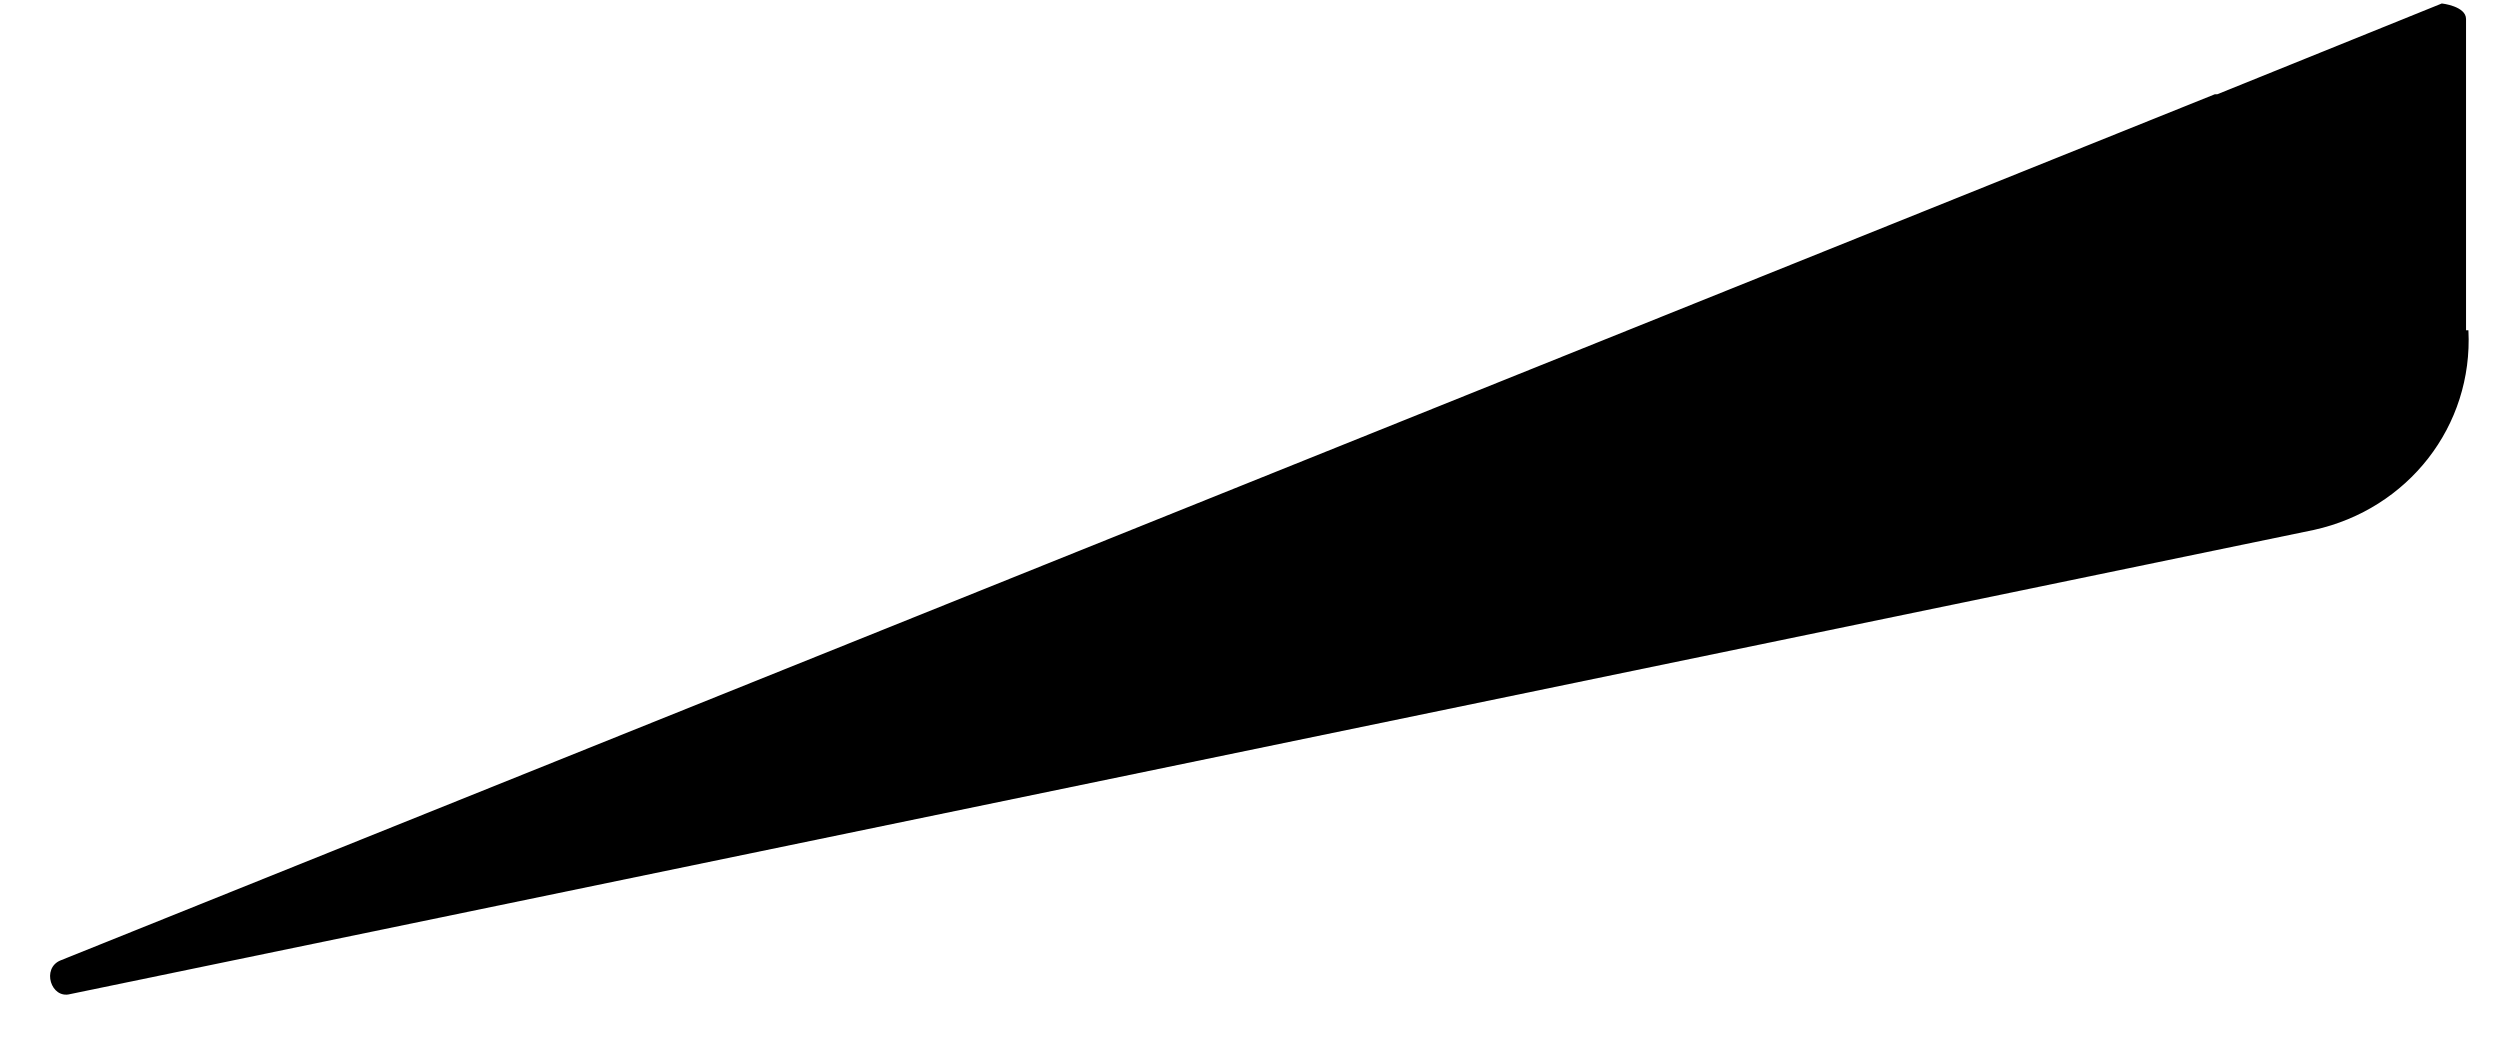 <svg width="41" height="17" viewBox="0 0 41 17" fill="none" xmlns="http://www.w3.org/2000/svg">
<path d="M36.363 1.546L40.046 0.057C40.046 0.057 40.443 0.1 40.443 0.312V5.416H40.482C40.561 6.989 39.492 8.35 37.947 8.691L1.152 16.303C0.836 16.388 0.677 15.878 0.994 15.75L36.323 1.546H36.363Z" fill="black"/>
</svg>
